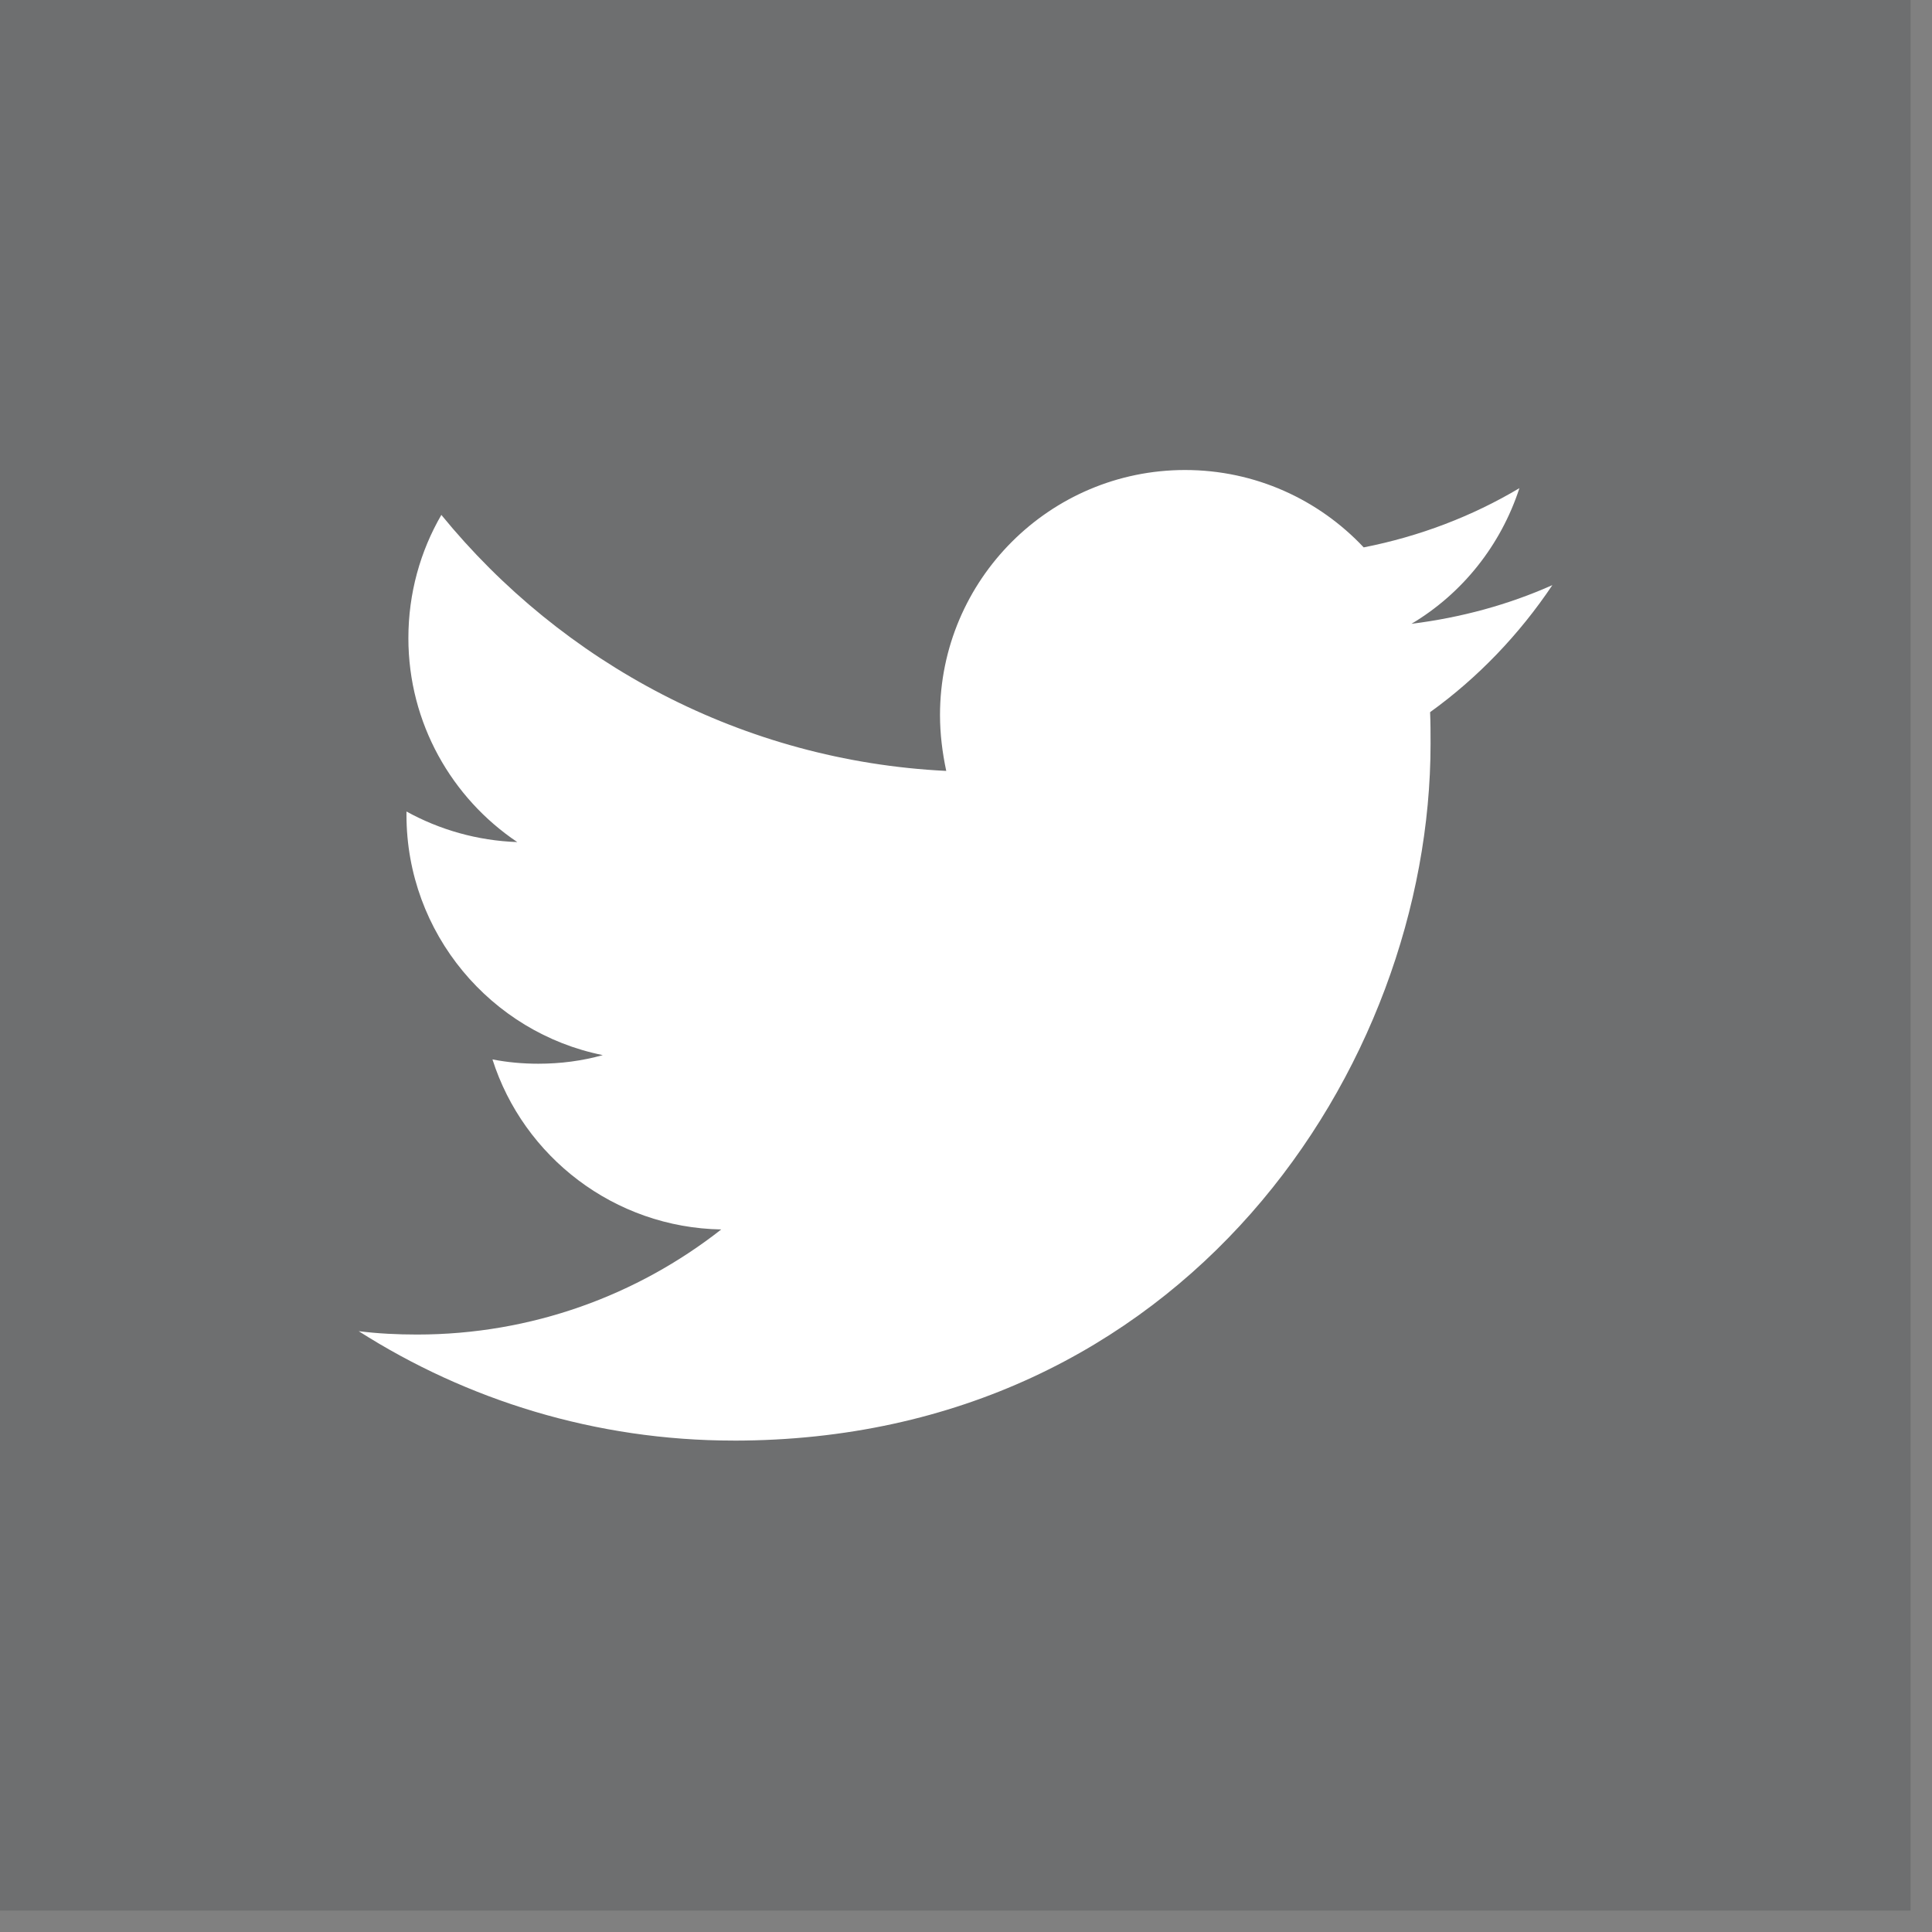 <?xml version="1.0" encoding="UTF-8" standalone="no"?><!DOCTYPE svg PUBLIC "-//W3C//DTD SVG 1.1//EN" "http://www.w3.org/Graphics/SVG/1.1/DTD/svg11.dtd"><svg width="100%" height="100%" viewBox="0 0 79 79" version="1.1" xmlns="http://www.w3.org/2000/svg" xmlns:xlink="http://www.w3.org/1999/xlink" xml:space="preserve" style="fill-rule:evenodd;clip-rule:evenodd;stroke-linejoin:round;stroke-miterlimit:1.414;"><rect x="0" y="0" width="79" height="79" fill="#808080" stroke="none"/><g><rect id="___x31_0_x2013_20_x25__Black_Tint" x="0" y="0" width="78.125" height="78.125" style="fill:#292f33;fill-opacity:0.2;"/><path id="Logo__x2014__FIXED" d="M30,58.907c18.418,-0.001 28.496,-15.275 28.496,-28.497c0,-0.429 0,-0.859 -0.019,-1.289c1.953,-1.406 3.652,-3.183 5,-5.195c-1.797,0.801 -3.731,1.328 -5.762,1.582c2.07,-1.23 3.652,-3.203 4.414,-5.547c-1.934,1.152 -4.082,1.972 -6.367,2.422c-1.836,-1.953 -4.434,-3.164 -7.305,-3.164c-5.527,0 -10.02,4.492 -10.02,10.019c0,0.781 0.098,1.544 0.255,2.285c-8.321,-0.41 -15.704,-4.414 -20.645,-10.468c-0.86,1.484 -1.348,3.203 -1.348,5.039c0,3.476 1.778,6.543 4.453,8.339c-1.64,-0.058 -3.183,-0.507 -4.531,-1.25c0,0.04 0,0.079 0,0.137c0,4.844 3.457,8.907 8.027,9.824c-0.84,0.235 -1.718,0.352 -2.636,0.352c-0.645,0 -1.27,-0.058 -1.875,-0.176c1.27,3.985 4.98,6.875 9.355,6.953c-3.437,2.695 -7.754,4.297 -12.441,4.297c-0.801,0 -1.602,-0.039 -2.383,-0.137c4.414,2.813 9.688,4.473 15.332,4.473" style="fill:#fff;fill-rule:nonzero;"/></g></svg>
